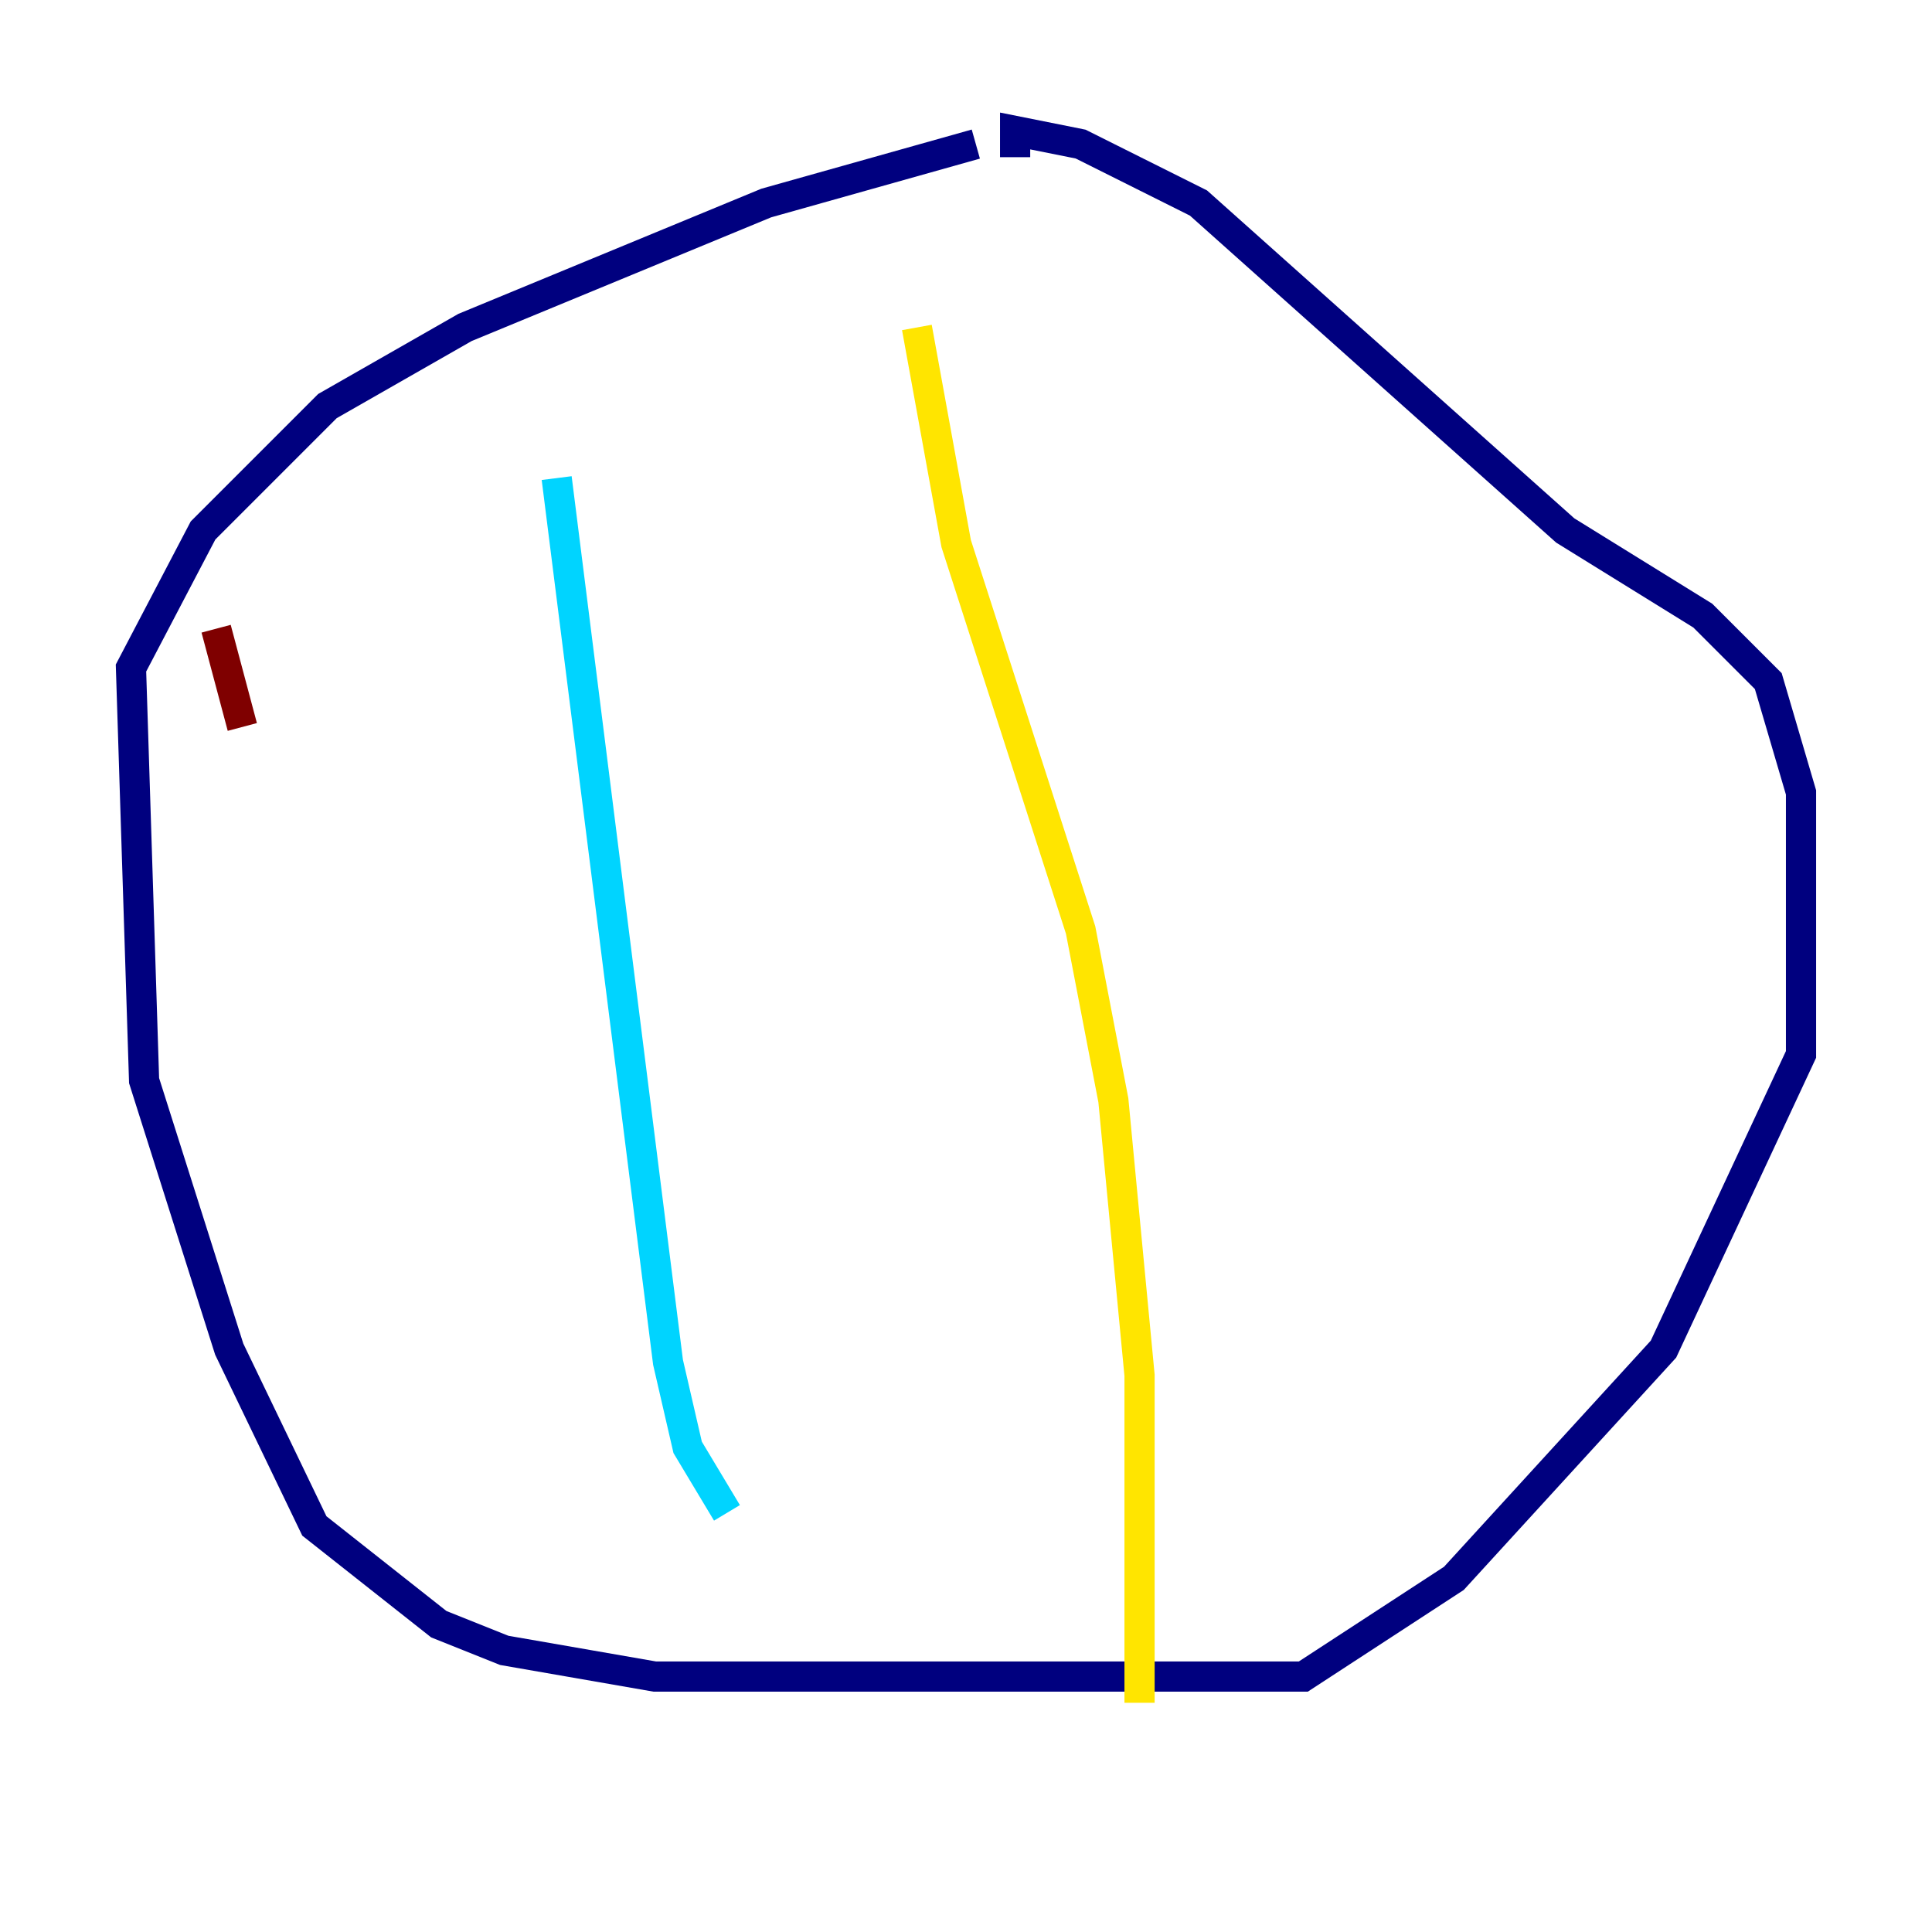 <?xml version="1.0" encoding="utf-8" ?>
<svg baseProfile="tiny" height="128" version="1.2" viewBox="0,0,128,128" width="128" xmlns="http://www.w3.org/2000/svg" xmlns:ev="http://www.w3.org/2001/xml-events" xmlns:xlink="http://www.w3.org/1999/xlink"><defs /><polyline fill="none" points="64.651,9.546 50.766,13.451 30.807,21.695 21.695,26.902 13.451,35.146 8.678,44.258 9.546,71.593 15.186,89.383 20.827,101.098 29.071,107.607 33.41,109.342 43.39,111.078 86.346,111.078 96.325,104.57 110.21,89.383 119.322,69.858 119.322,52.502 117.153,45.125 112.814,40.786 103.702,35.146 79.403,13.451 71.593,9.546 67.254,8.678 67.254,10.414" stroke="#00007f" stroke-width="2" /><polyline fill="none" points="36.881,31.675 44.258,90.251 45.559,95.891 48.163,100.231" stroke="#00d4ff" stroke-width="2" /><polyline fill="none" points="60.746,21.695 63.349,36.014 71.593,61.614 73.763,72.895 75.498,91.119 75.498,112.814" stroke="#ffe500" stroke-width="2" /><polyline fill="none" points="14.319,41.654 16.054,48.163" stroke="#7f0000" stroke-width="2" /></svg>